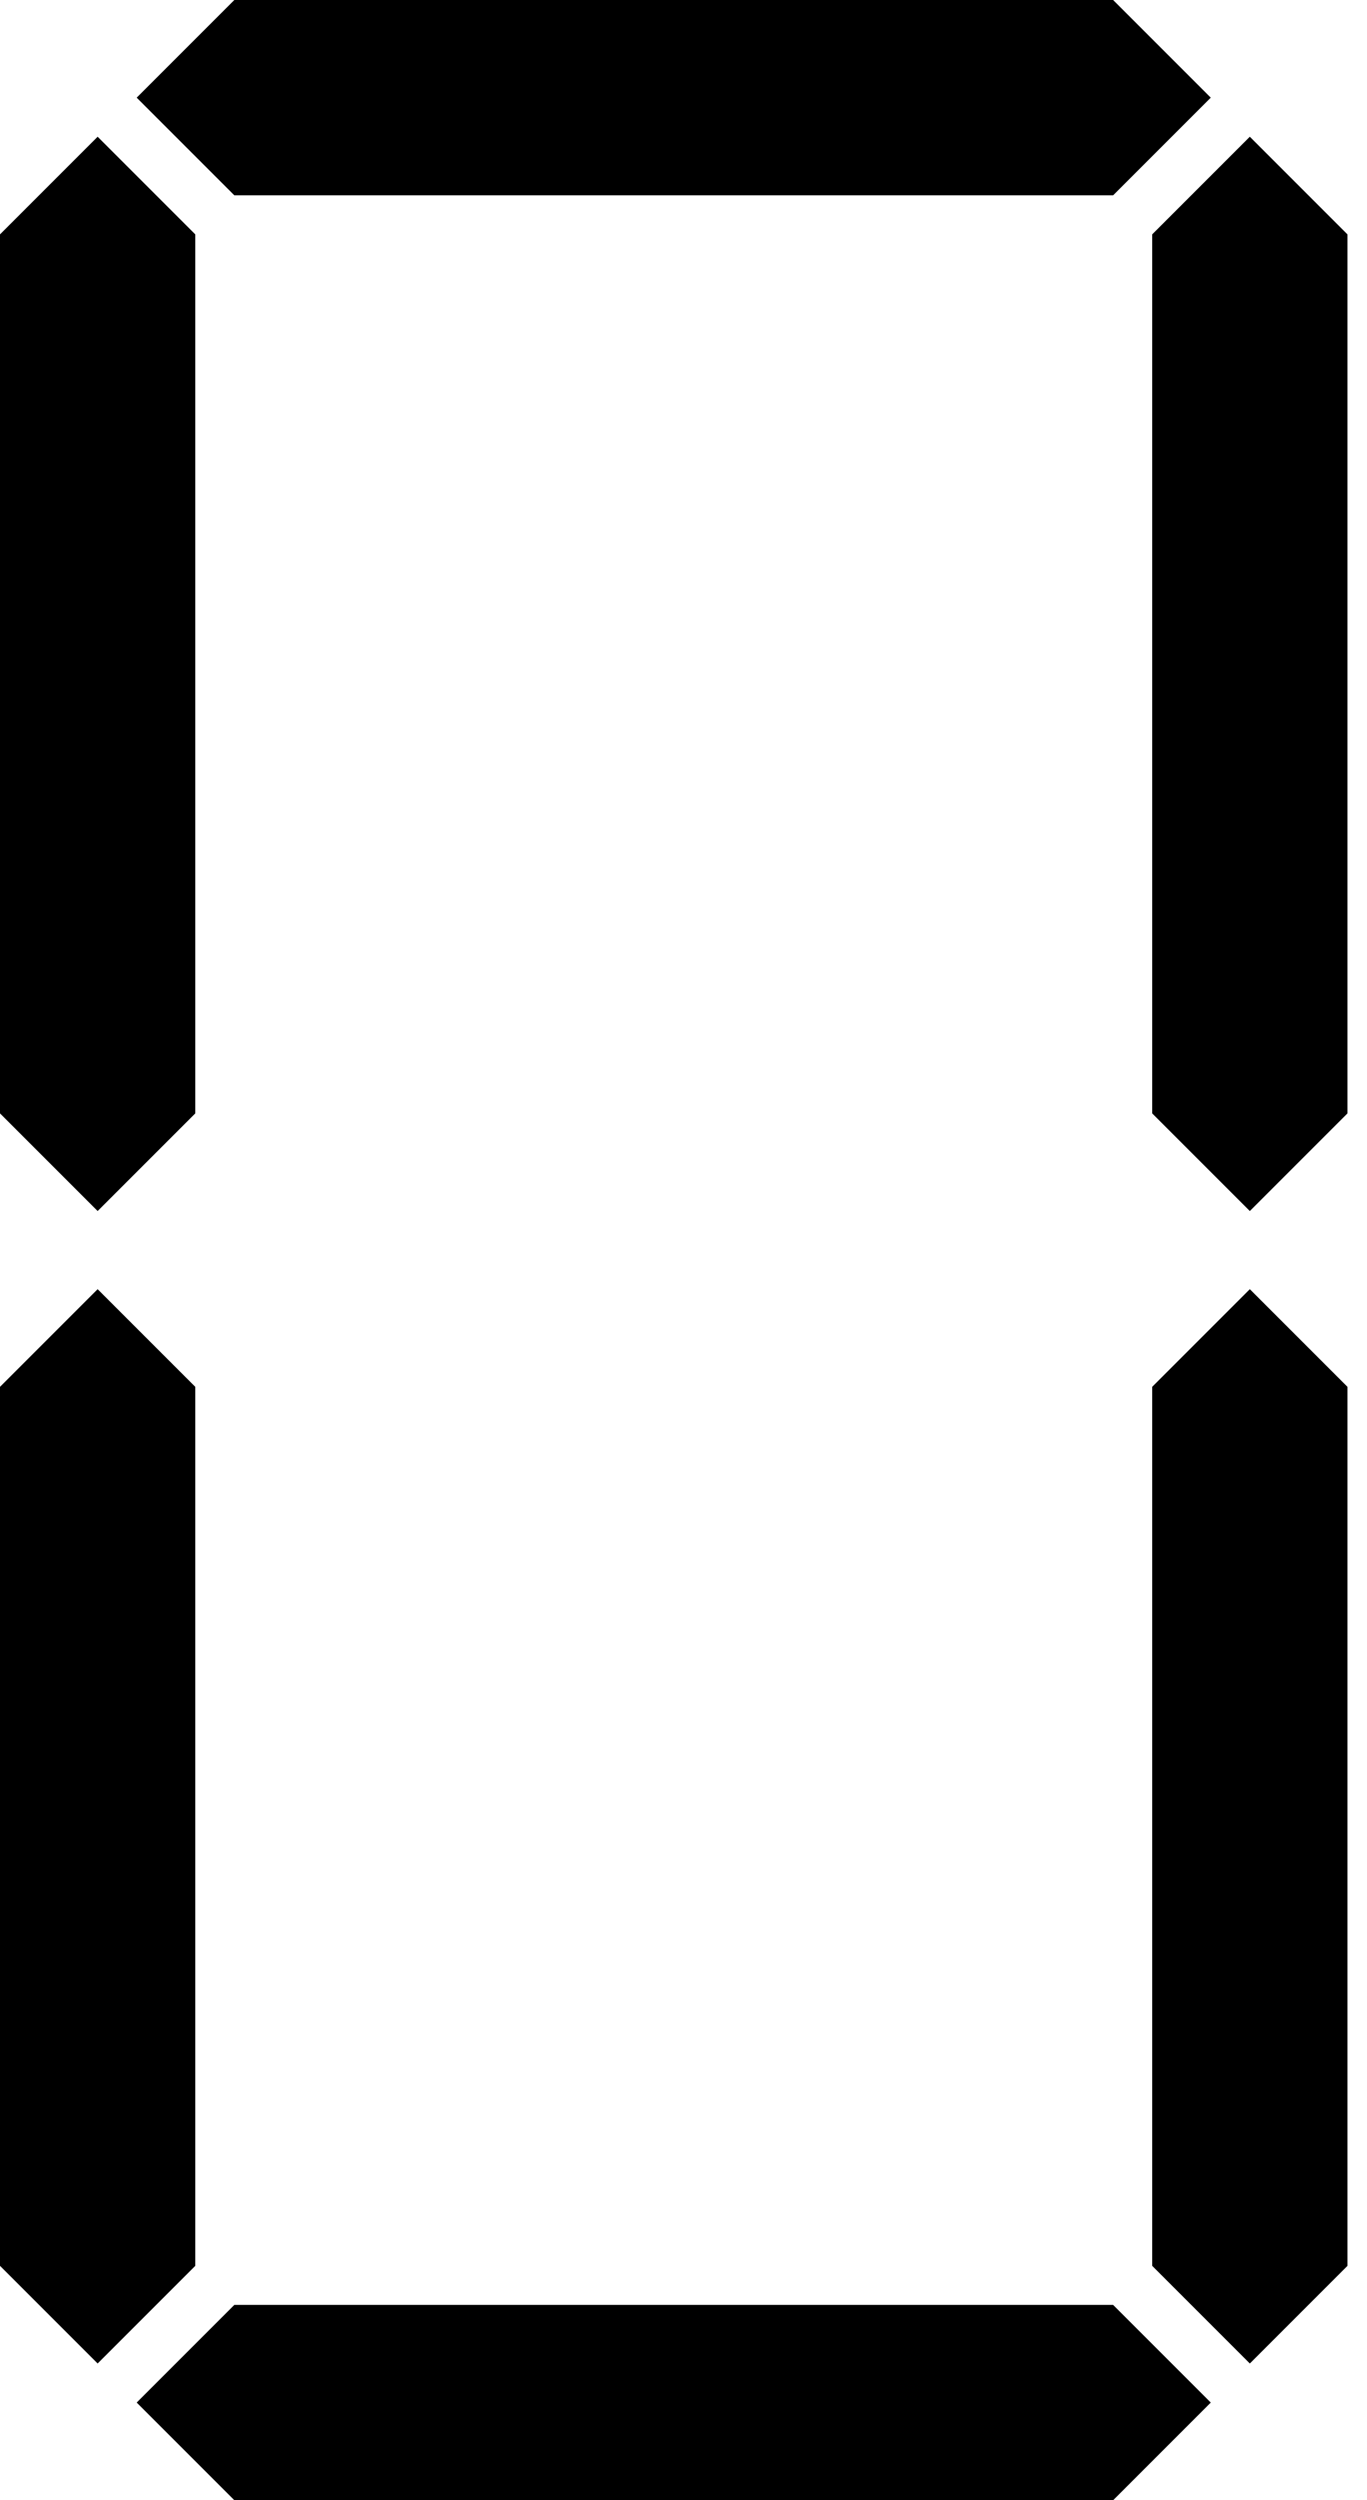<?xml version="1.0" encoding="UTF-8"?>
<!DOCTYPE svg PUBLIC "-//W3C//DTD SVG 1.1//EN" "http://www.w3.org/Graphics/SVG/1.1/DTD/svg11.dtd">

<svg xmlns="http://www.w3.org/2000/svg" viewBox = "0 0 70 128">
 <polygon points="12,0 7,5 12,10 57,10 62,5 57,0"/>
 <polygon points="0,12 5,7 10,12 10,57 5,62 0,57"/>
 <polygon points="59,12 64,7 69,12 69,57 64,62 59,57"/>
 <polygon points="0,71 5,66 10,71 10,116 5,121 0,116"/>
 <polygon points="59,71 64,66 69,71 69,116 64,121 59,116"/>
 <polygon points="12,118 7,123 12,128 57,128 62,123 57,118"/>
</svg>